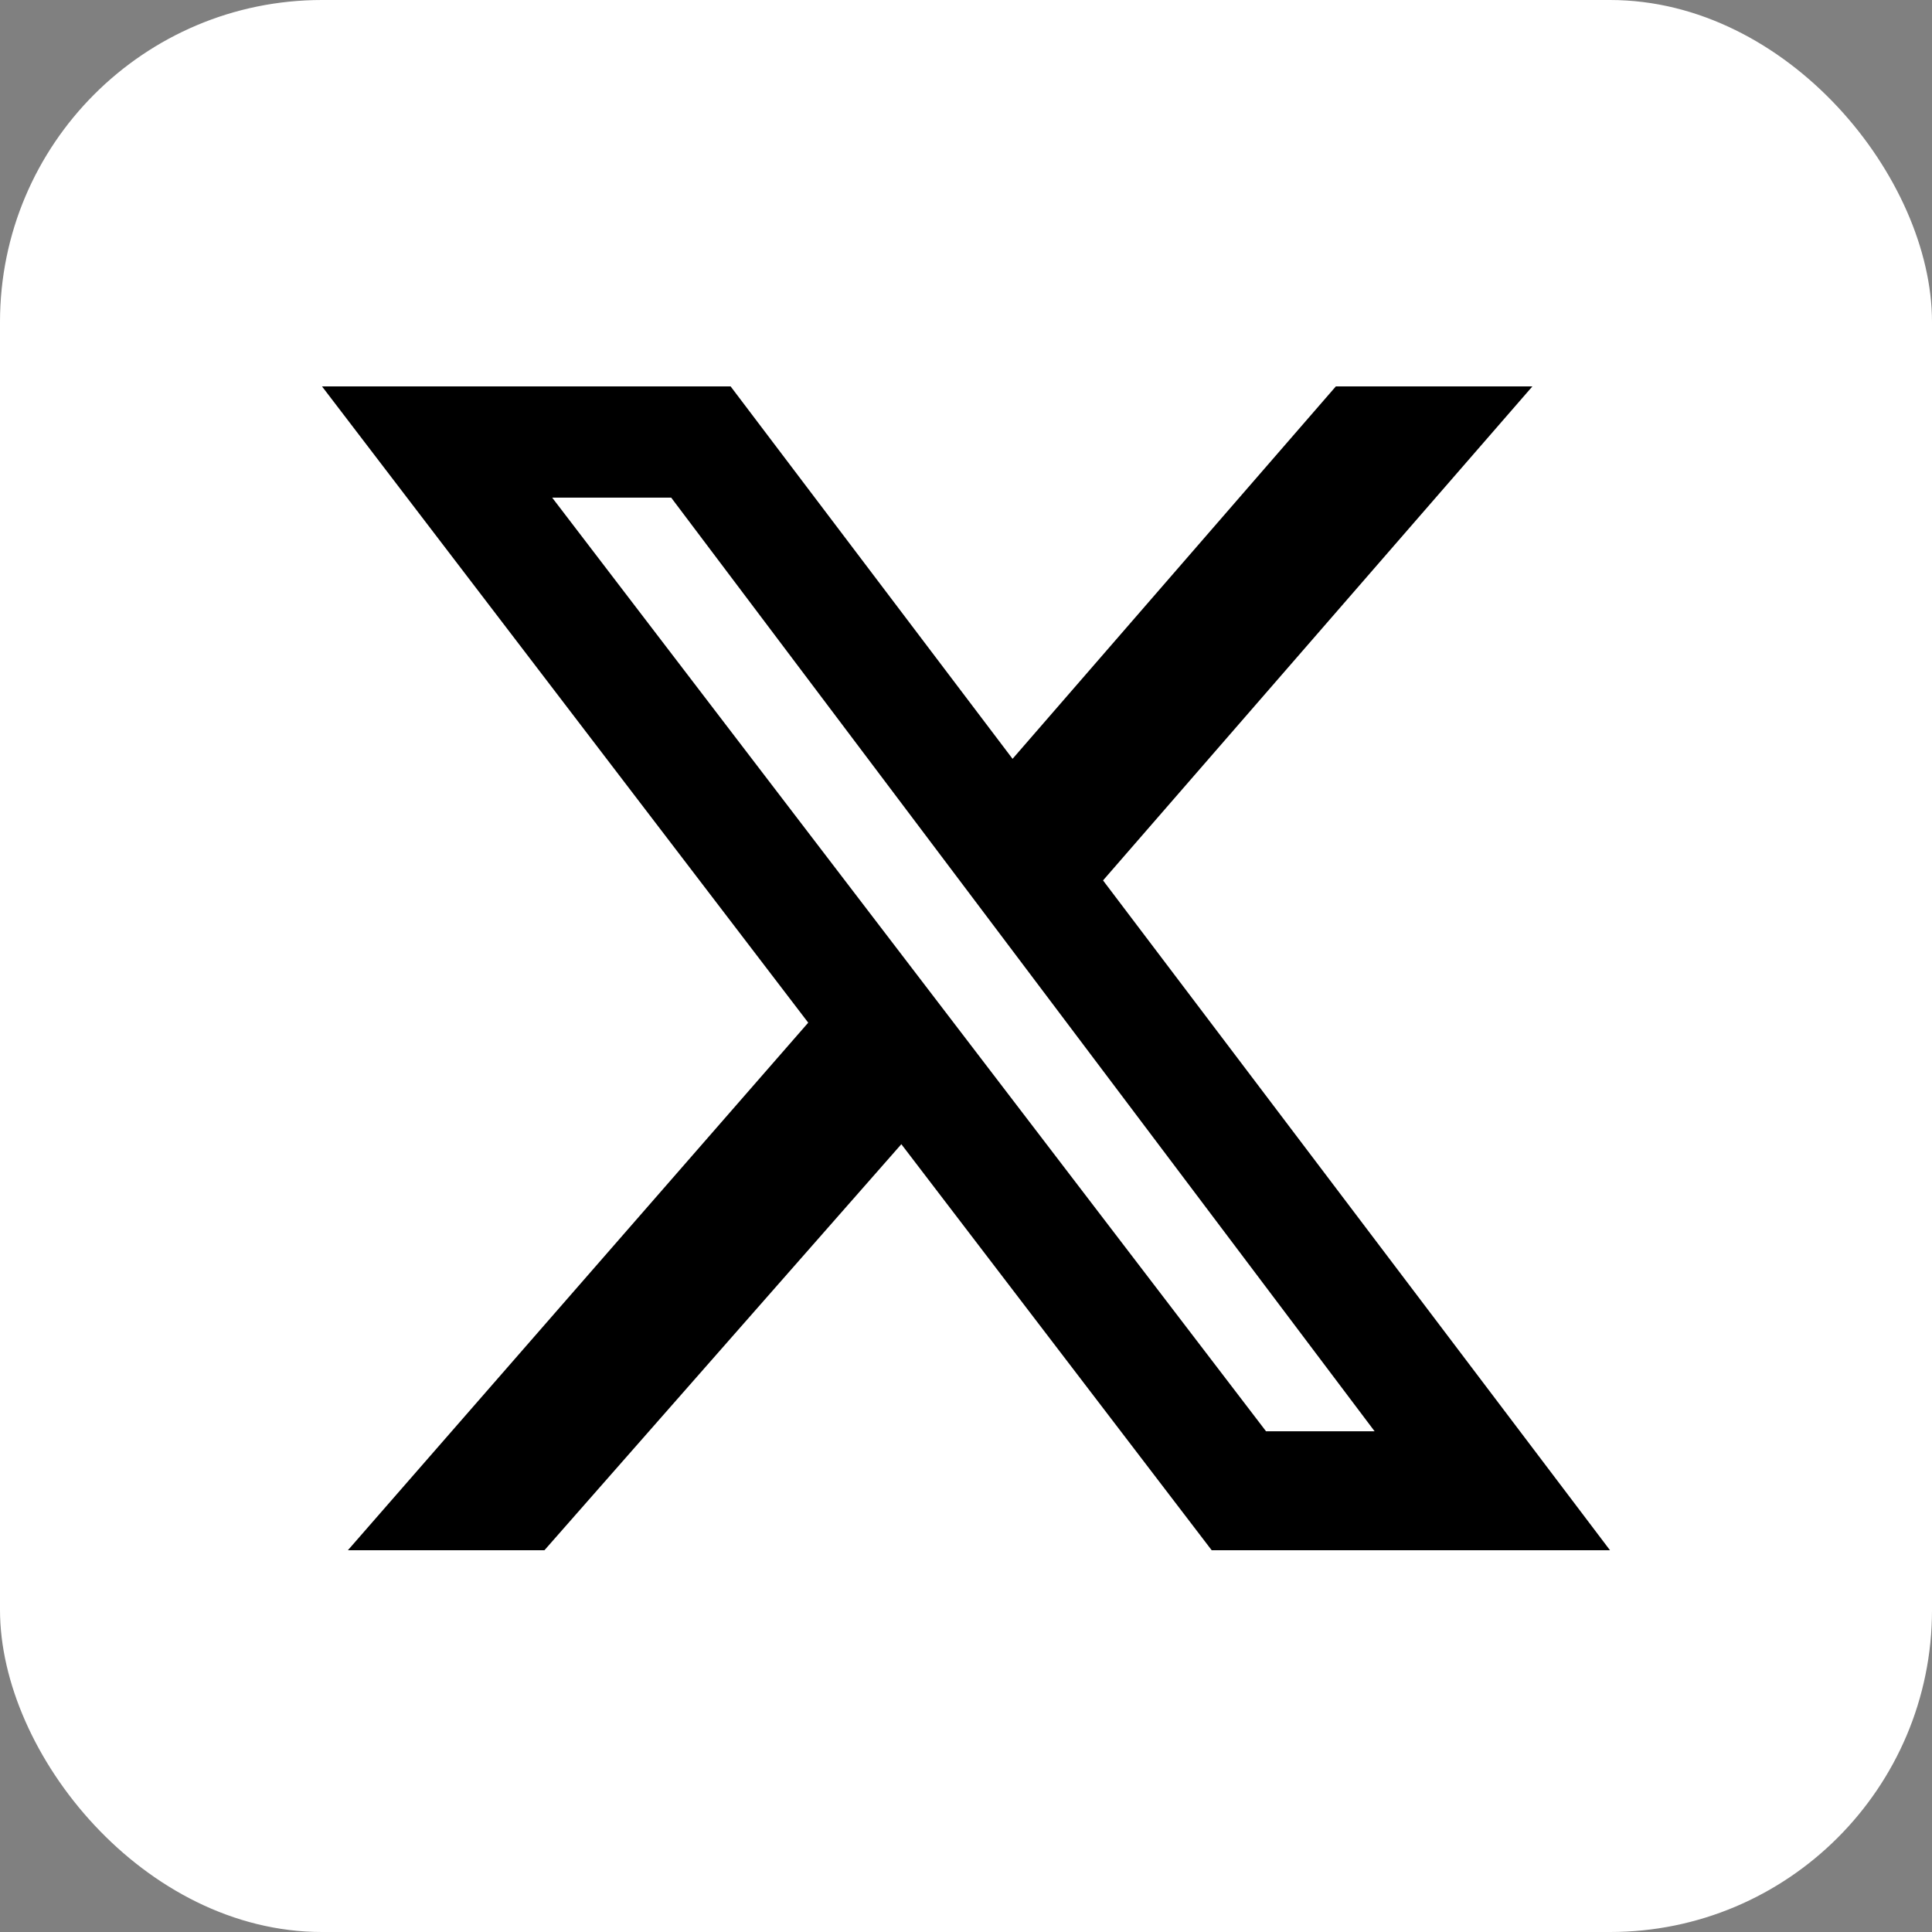 <svg width="30" height="30" viewBox="0 0 30 30" fill="none" xmlns="http://www.w3.org/2000/svg">
<rect x="0" y="0" width="30" height="30" fill="#808080" stroke="none"/>
<rect width="30" height="30" rx="5" fill="white"/>
<g clip-path="url(#clip0_20_1494)">
<path d="M20.743 6H23.795L17.128 13.671L25 24.072H18.815L13.996 17.767L8.454 24.072H5.402L12.55 15.88L5 6H11.345L15.723 11.783L20.743 6ZM19.659 22.225H21.345L10.422 7.727H8.574L19.659 22.225Z" fill="black"/>
</g>
<defs>
<clipPath id="clip0_20_1494">
<rect width="20" height="18.072" fill="white" transform="translate(5 6)"/>
</clipPath>
</defs>
</svg>
